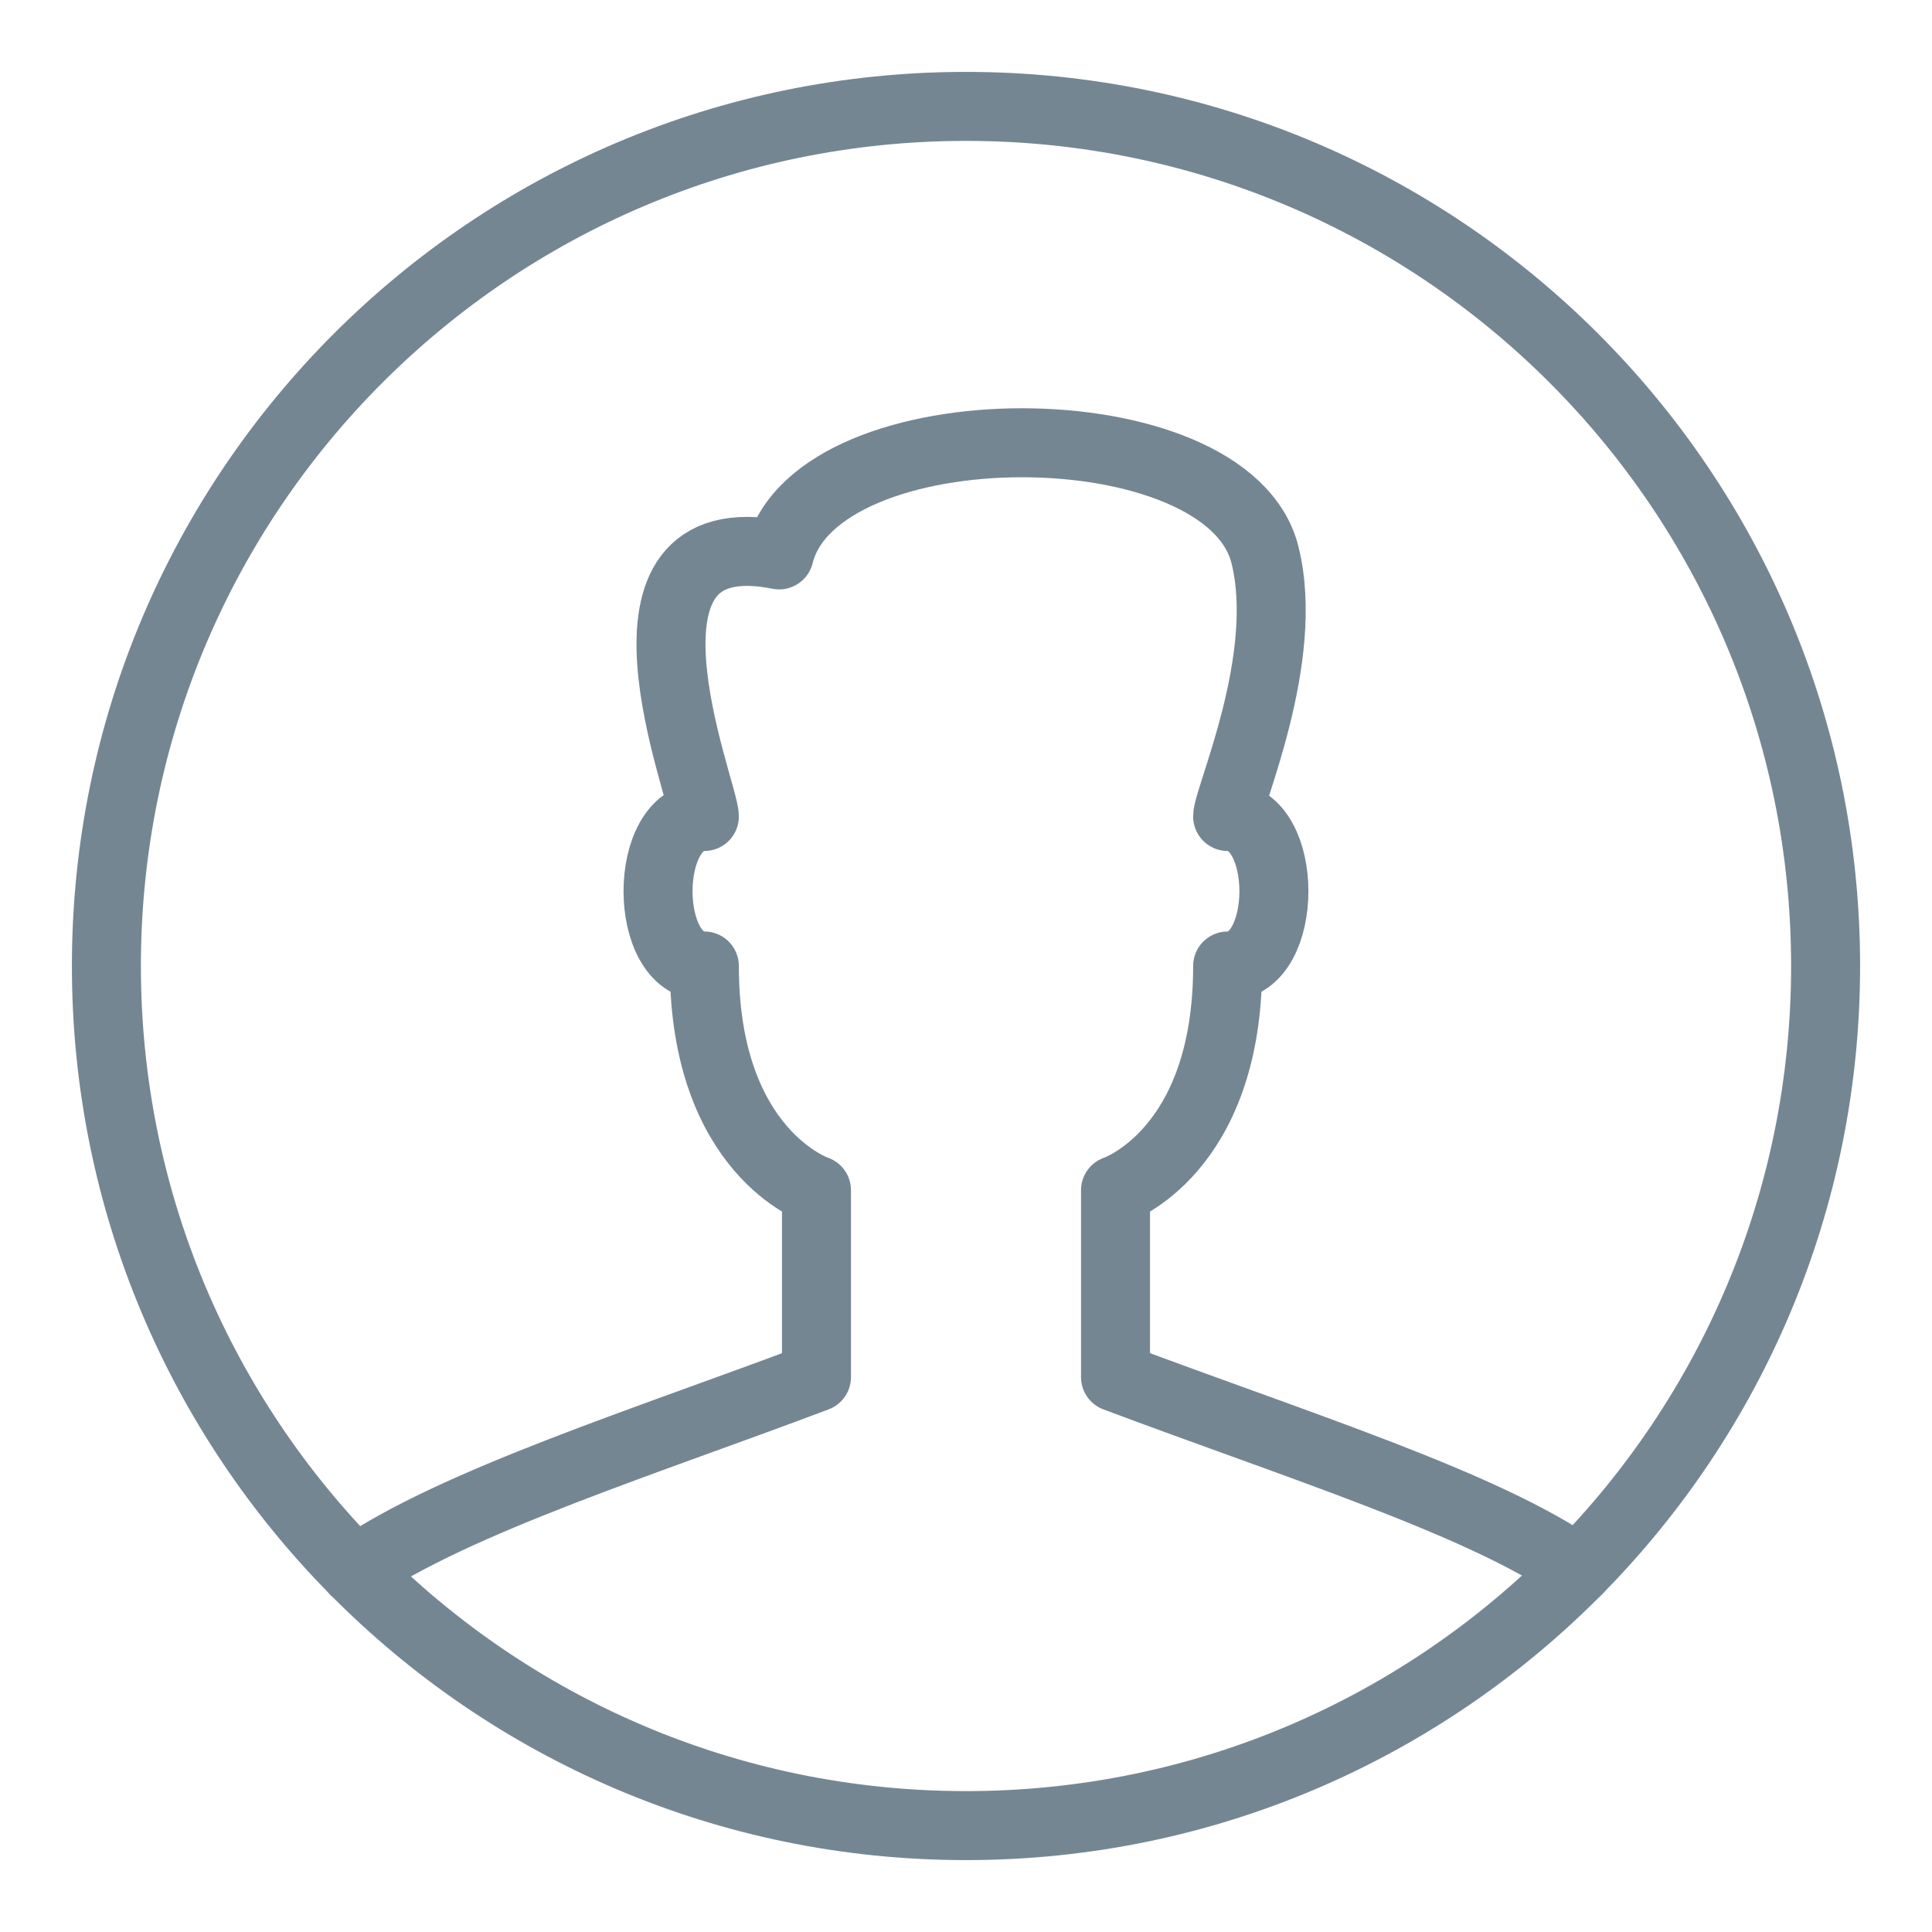 <?xml version="1.0" encoding="UTF-8"?>
<svg width="28px" height="28px" viewBox="0 0 28 28" version="1.1" xmlns="http://www.w3.org/2000/svg" xmlns:xlink="http://www.w3.org/1999/xlink">
    <!-- Generator: Sketch 52.4 (67378) - http://www.bohemiancoding.com/sketch -->
    <title>person_avatar</title>
    <desc>Created with Sketch.</desc>
    <defs>
        <rect id="path-1" x="0" y="0" width="28" height="28"/>
    </defs>
    <g id="person_avatar" stroke="none" stroke-width="1" fill="none" fill-rule="evenodd">
        <g>
            <mask id="mask-2" fill="white">
                <use xlink:href="#path-1"/>
            </mask>
            <use id="Mask" fill-opacity="0" fill="#FFFFFF" xlink:href="#path-1"/>
            <g id="profile_avatar-outline" mask="url(#mask-2)" stroke="#758693" stroke-linecap="round" stroke-linejoin="round">
                <g transform="translate(1, 1)" id="Shape">
                    <path d="M10.833,16.25 C10.833,16.25 9.208,15.708 9.208,13 C8.313,13 8.313,10.833 9.208,10.833 C9.208,10.47 7.583,6.5 10.292,7.042 C10.833,4.875 16.792,4.875 17.333,7.042 C17.709,8.545 16.792,10.567 16.792,10.833 C17.686,10.833 17.686,13 16.792,13 C16.792,15.708 15.167,16.25 15.167,16.25 L15.167,18.958 C17.85,19.965 20.508,20.797 21.868,21.748 C24.087,19.499 25.458,16.409 25.458,13 C25.458,6.119 19.881,0.542 13,0.542 C6.119,0.542 0.542,6.119 0.542,13 C0.542,16.416 1.917,19.51 4.144,21.761 C5.585,20.764 8.425,19.869 10.833,18.958 L10.833,16.25 Z"/>
                    <path d="M4.144,21.761 C6.402,24.044 9.536,25.458 13,25.458 C16.47,25.458 19.608,24.038 21.868,21.748"/>
                </g>
            </g>
        </g>
    </g>
</svg>